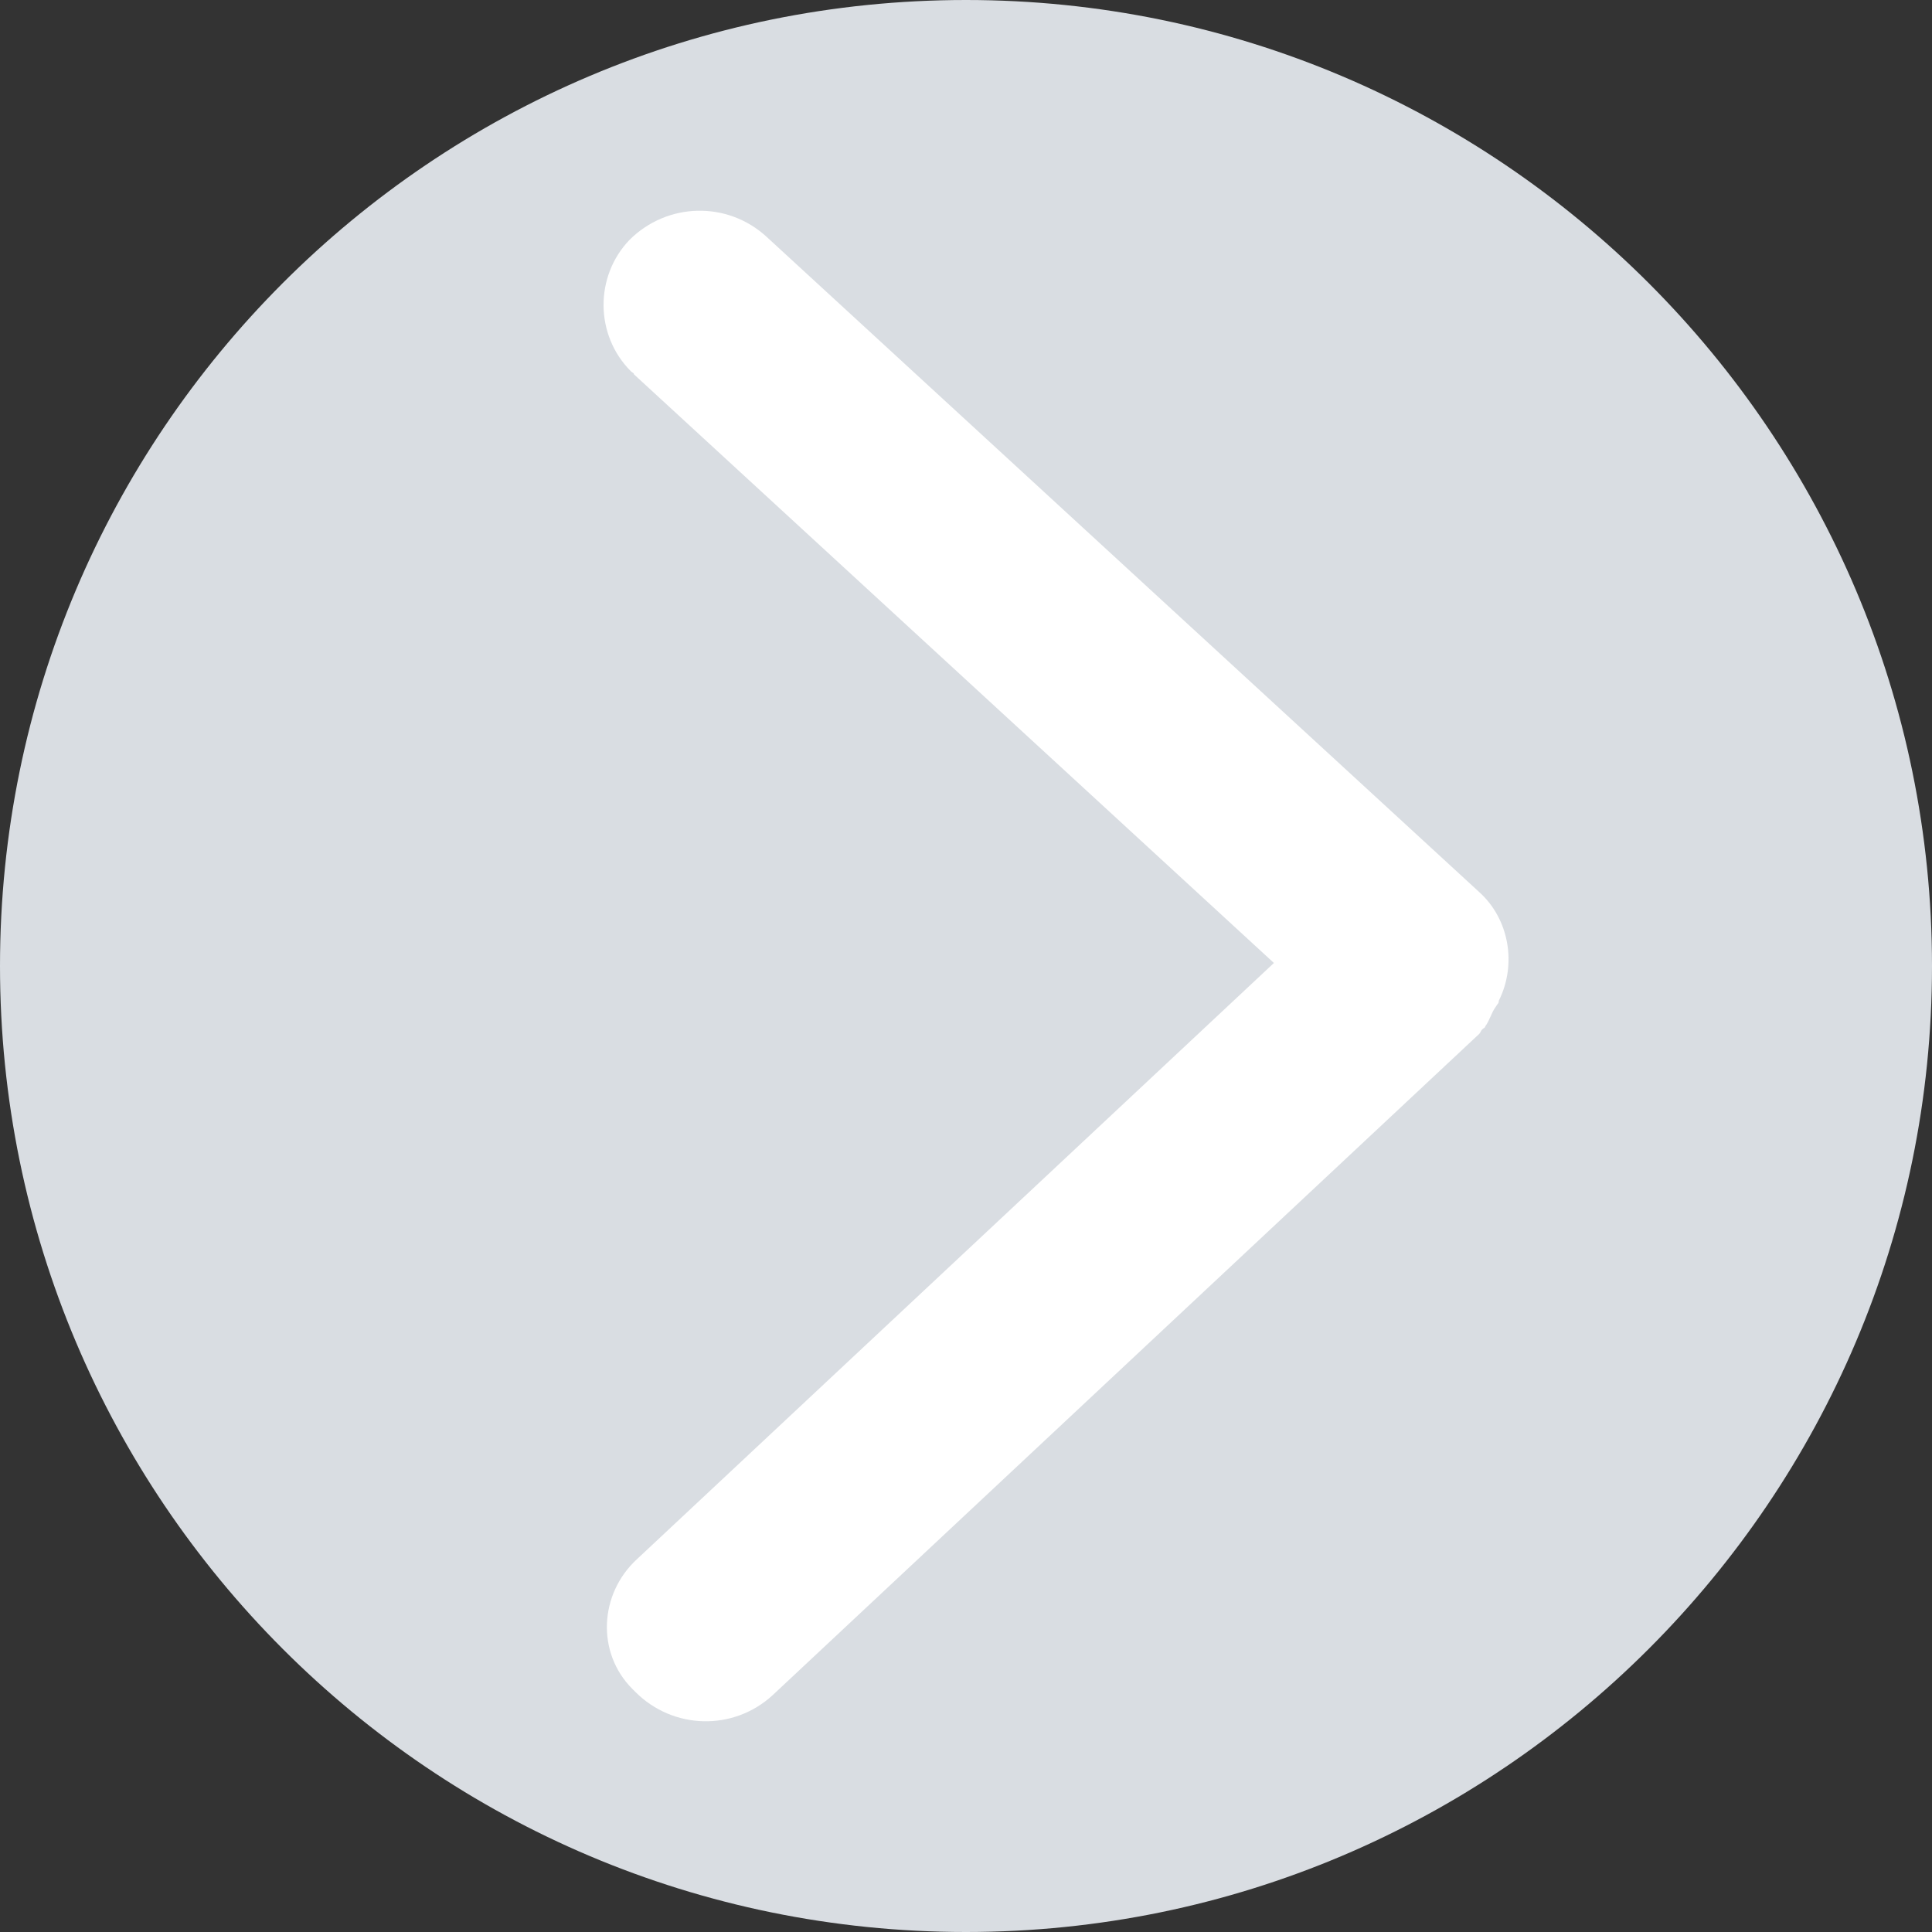 <?xml version="1.0" encoding="utf-8"?>
<!-- Generator: Adobe Illustrator 23.0.0, SVG Export Plug-In . SVG Version: 6.00 Build 0)  -->
<svg version="1.1" id="图层_1" xmlns="http://www.w3.org/2000/svg" xmlns:xlink="http://www.w3.org/1999/xlink" x="0px" y="0px"
	 viewBox="0 0 128 128" style="enable-background:new 0 0 128 128;" xml:space="preserve">
<rect x="0" y="0" width="128" height="128" fill="#333333" stroke="none"/>
<style type="text/css">
	.st0{fill:#D9DDE2;}
	.st1{fill:#FFFFFF;}
</style>
<path class="st0" d="M64,128L64,128C28.6,128,0,99.3,0,64v0C0,28.7,28.6,0,64,0h0c35.3,0,64,28.7,64,64v0C128,99.3,99.3,128,64,128z
	"/>
<path class="st1" d="M99.1,66.7c0.1-0.2,0.2-0.2,0.2-0.4c1.2-2.4,0.7-5.4-1.3-7.2L50.8,15.7c-2.6-2.4-6.6-2.3-9.1,0.2
	c-2.3,2.4-2.3,6.3,0.1,8.7c0.1,0.1,0.2,0.1,0.2,0.2l42.4,39l-42.2,39.5c-2.5,2.3-2.7,6.2-0.3,8.6c0.1,0.1,0.2,0.2,0.2,0.2
	c2.5,2.5,6.5,2.6,9.1,0.2l46.8-43.8c0.1-0.1,0.1-0.2,0.2-0.3c0.1-0.1,0.2-0.1,0.2-0.2C98.7,67.6,98.8,67.1,99.1,66.7z"/>
</svg>
